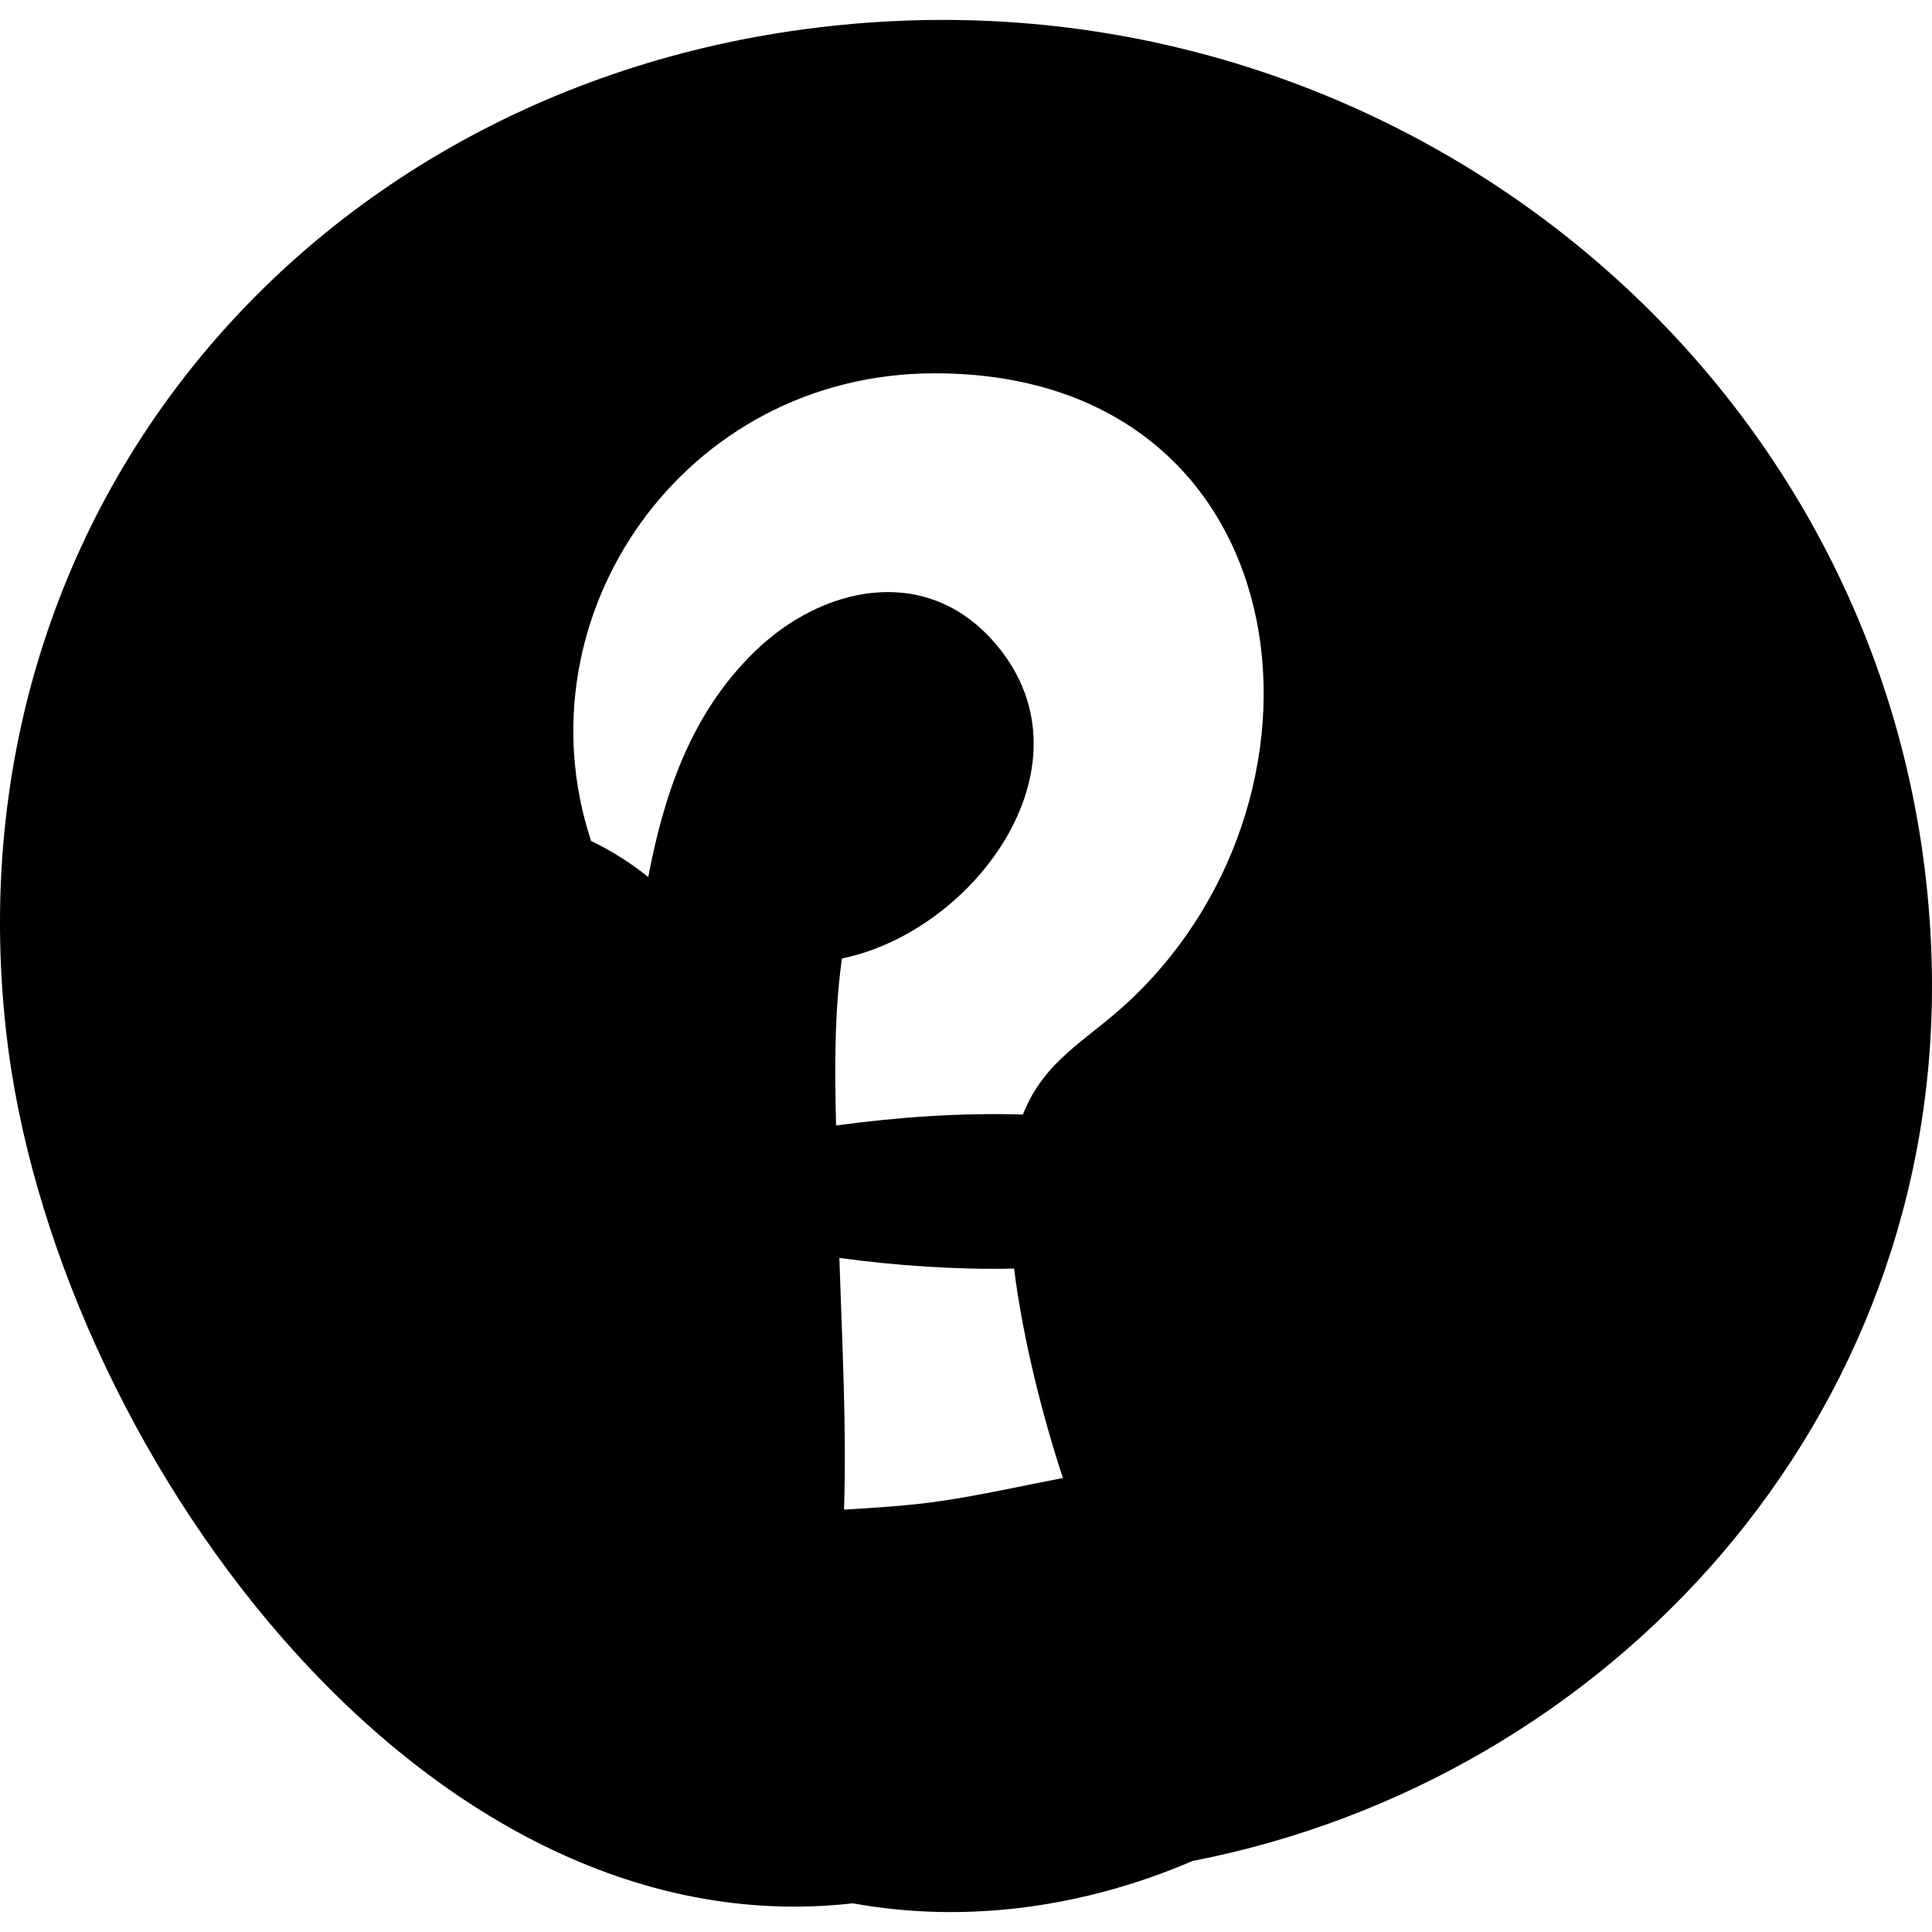 <?xml version="1.0" encoding="iso-8859-1"?>
<!-- Generator: Adobe Illustrator 19.0.0, SVG Export Plug-In . SVG Version: 6.00 Build 0)  -->
<svg version="1.1" id="Capa_1" xmlns="http://www.w3.org/2000/svg" xmlns:xlink="http://www.w3.org/1999/xlink" x="0px" y="0px"
	 viewBox="0 0 404.951 404.951" style="enable-background:new 0 0 404.951 404.951;" xml:space="preserve">
<g>
	<path d="M189.785,4.321C74.272,8.596-11.681,100.878,1.297,216.359c9.605,85.425,86.111,192.941,177.463,182.579
		c23.867,4.346,48.658,0.819,71.188-8.87c87.317-16.974,156.836-92.335,154.966-187.062C402.635,87.475,303.532,0.111,189.785,4.321
		z M197.03,314.643c-6.672,0.97-13.397,1.381-20.12,1.78c0.562-17.543-0.416-35.174-0.979-52.752
		c11.987,1.616,24.52,2.487,36.618,2.229c1.947,15.453,6.233,31.711,10.235,43.892C214.204,311.429,205.703,313.383,197.03,314.643z
		 M214.396,233.614c-12.909-0.404-26.35,0.535-39.158,2.297c-0.268-11.392-0.395-23.364,1.23-35.015
		c28.223-5.757,54.375-41.622,31.397-66.872c-14.42-15.846-35.767-11.032-49.757,2.622c-13.241,12.921-18.907,29.689-22.235,47.176
		c-3.582-2.874-7.553-5.434-11.98-7.558c-15.542-47.087,19.306-97.994,71.992-98.016c76.801-0.03,88.048,87.288,40.85,131.52
		C227.556,218.37,219.033,221.985,214.396,233.614z"/>
</g>
<g>
</g>
<g>
</g>
<g>
</g>
<g>
</g>
<g>
</g>
<g>
</g>
<g>
</g>
<g>
</g>
<g>
</g>
<g>
</g>
<g>
</g>
<g>
</g>
<g>
</g>
<g>
</g>
<g>
</g>
</svg>
